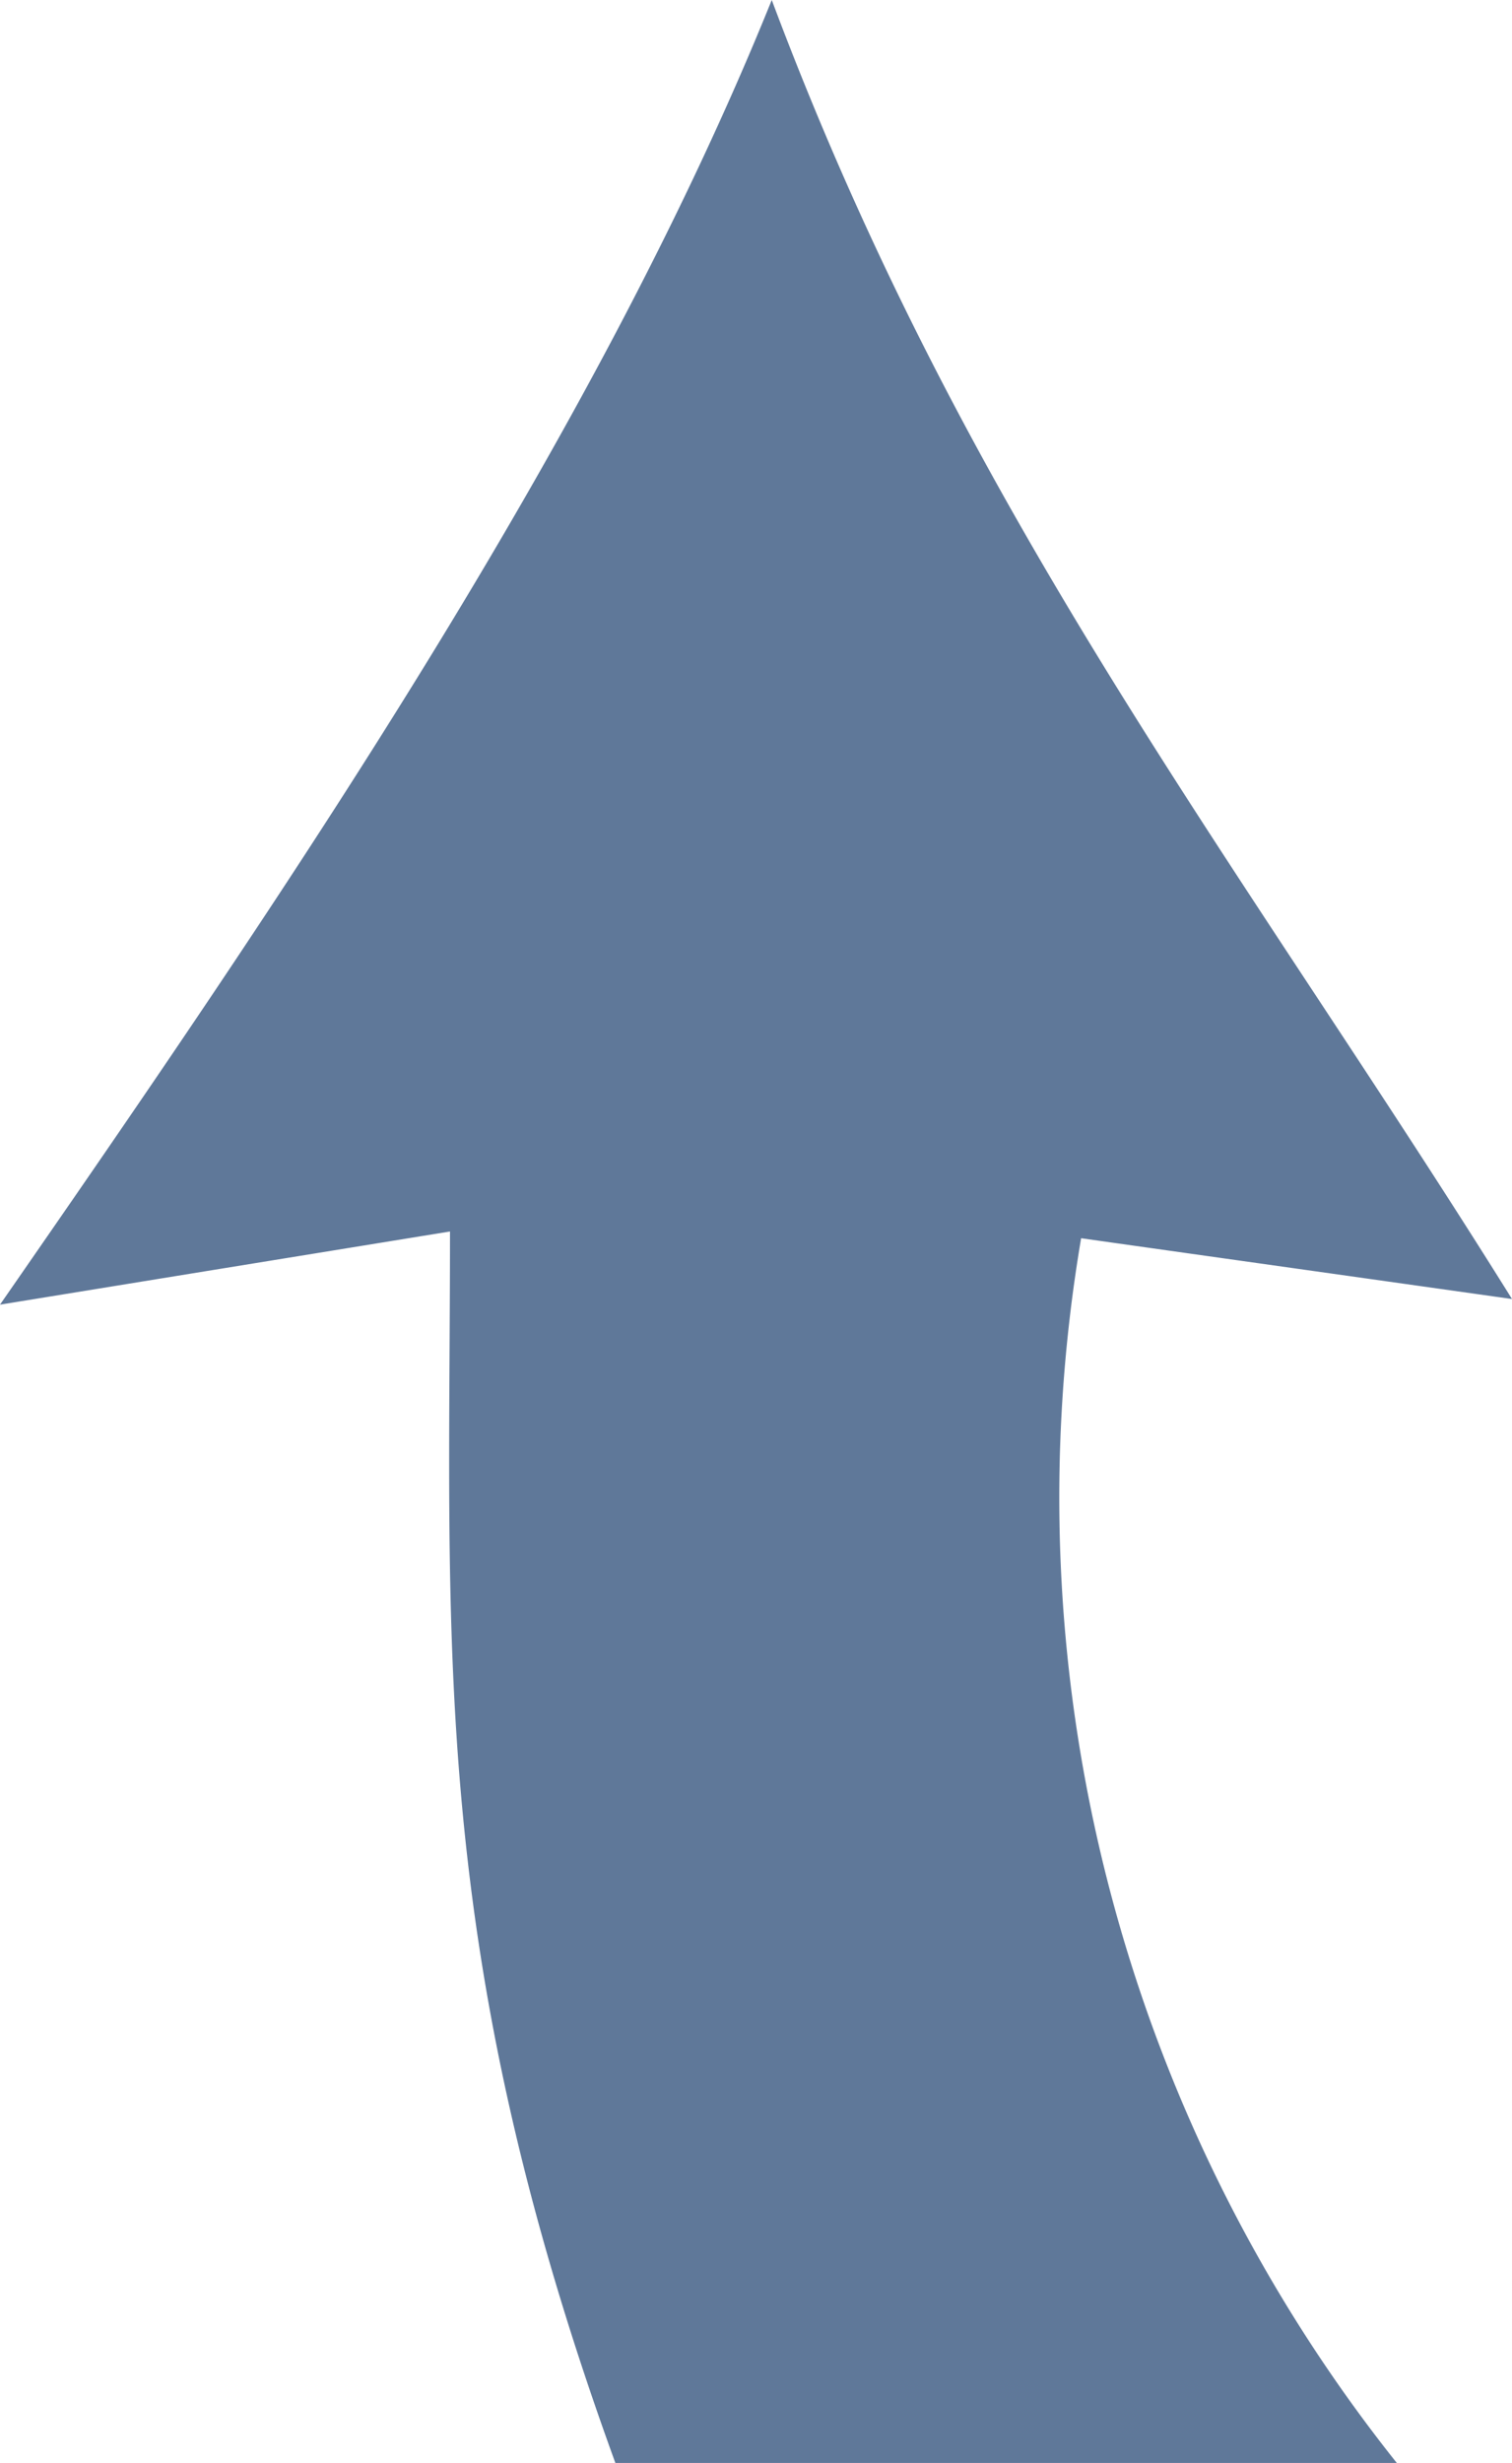 <svg xmlns="http://www.w3.org/2000/svg" viewBox="0 0 13.44 21.88"><defs><style>.cls-1{fill:#5f7899;}</style></defs><title>filter-best</title><g id="Слой_2" data-name="Слой 2"><g id="Слой_1-2" data-name="Слой 1"><path class="cls-1" d="M5.47,21.88C3.8,17.29,4,14.6,4,10.94l-4,.65C2.49,8,5.27,3.94,6.86,0,8.59,4.62,11,7.63,13.44,11.54L9.61,11a13.76,13.76,0,0,0,2.83,10.91Z"/></g></g></svg>